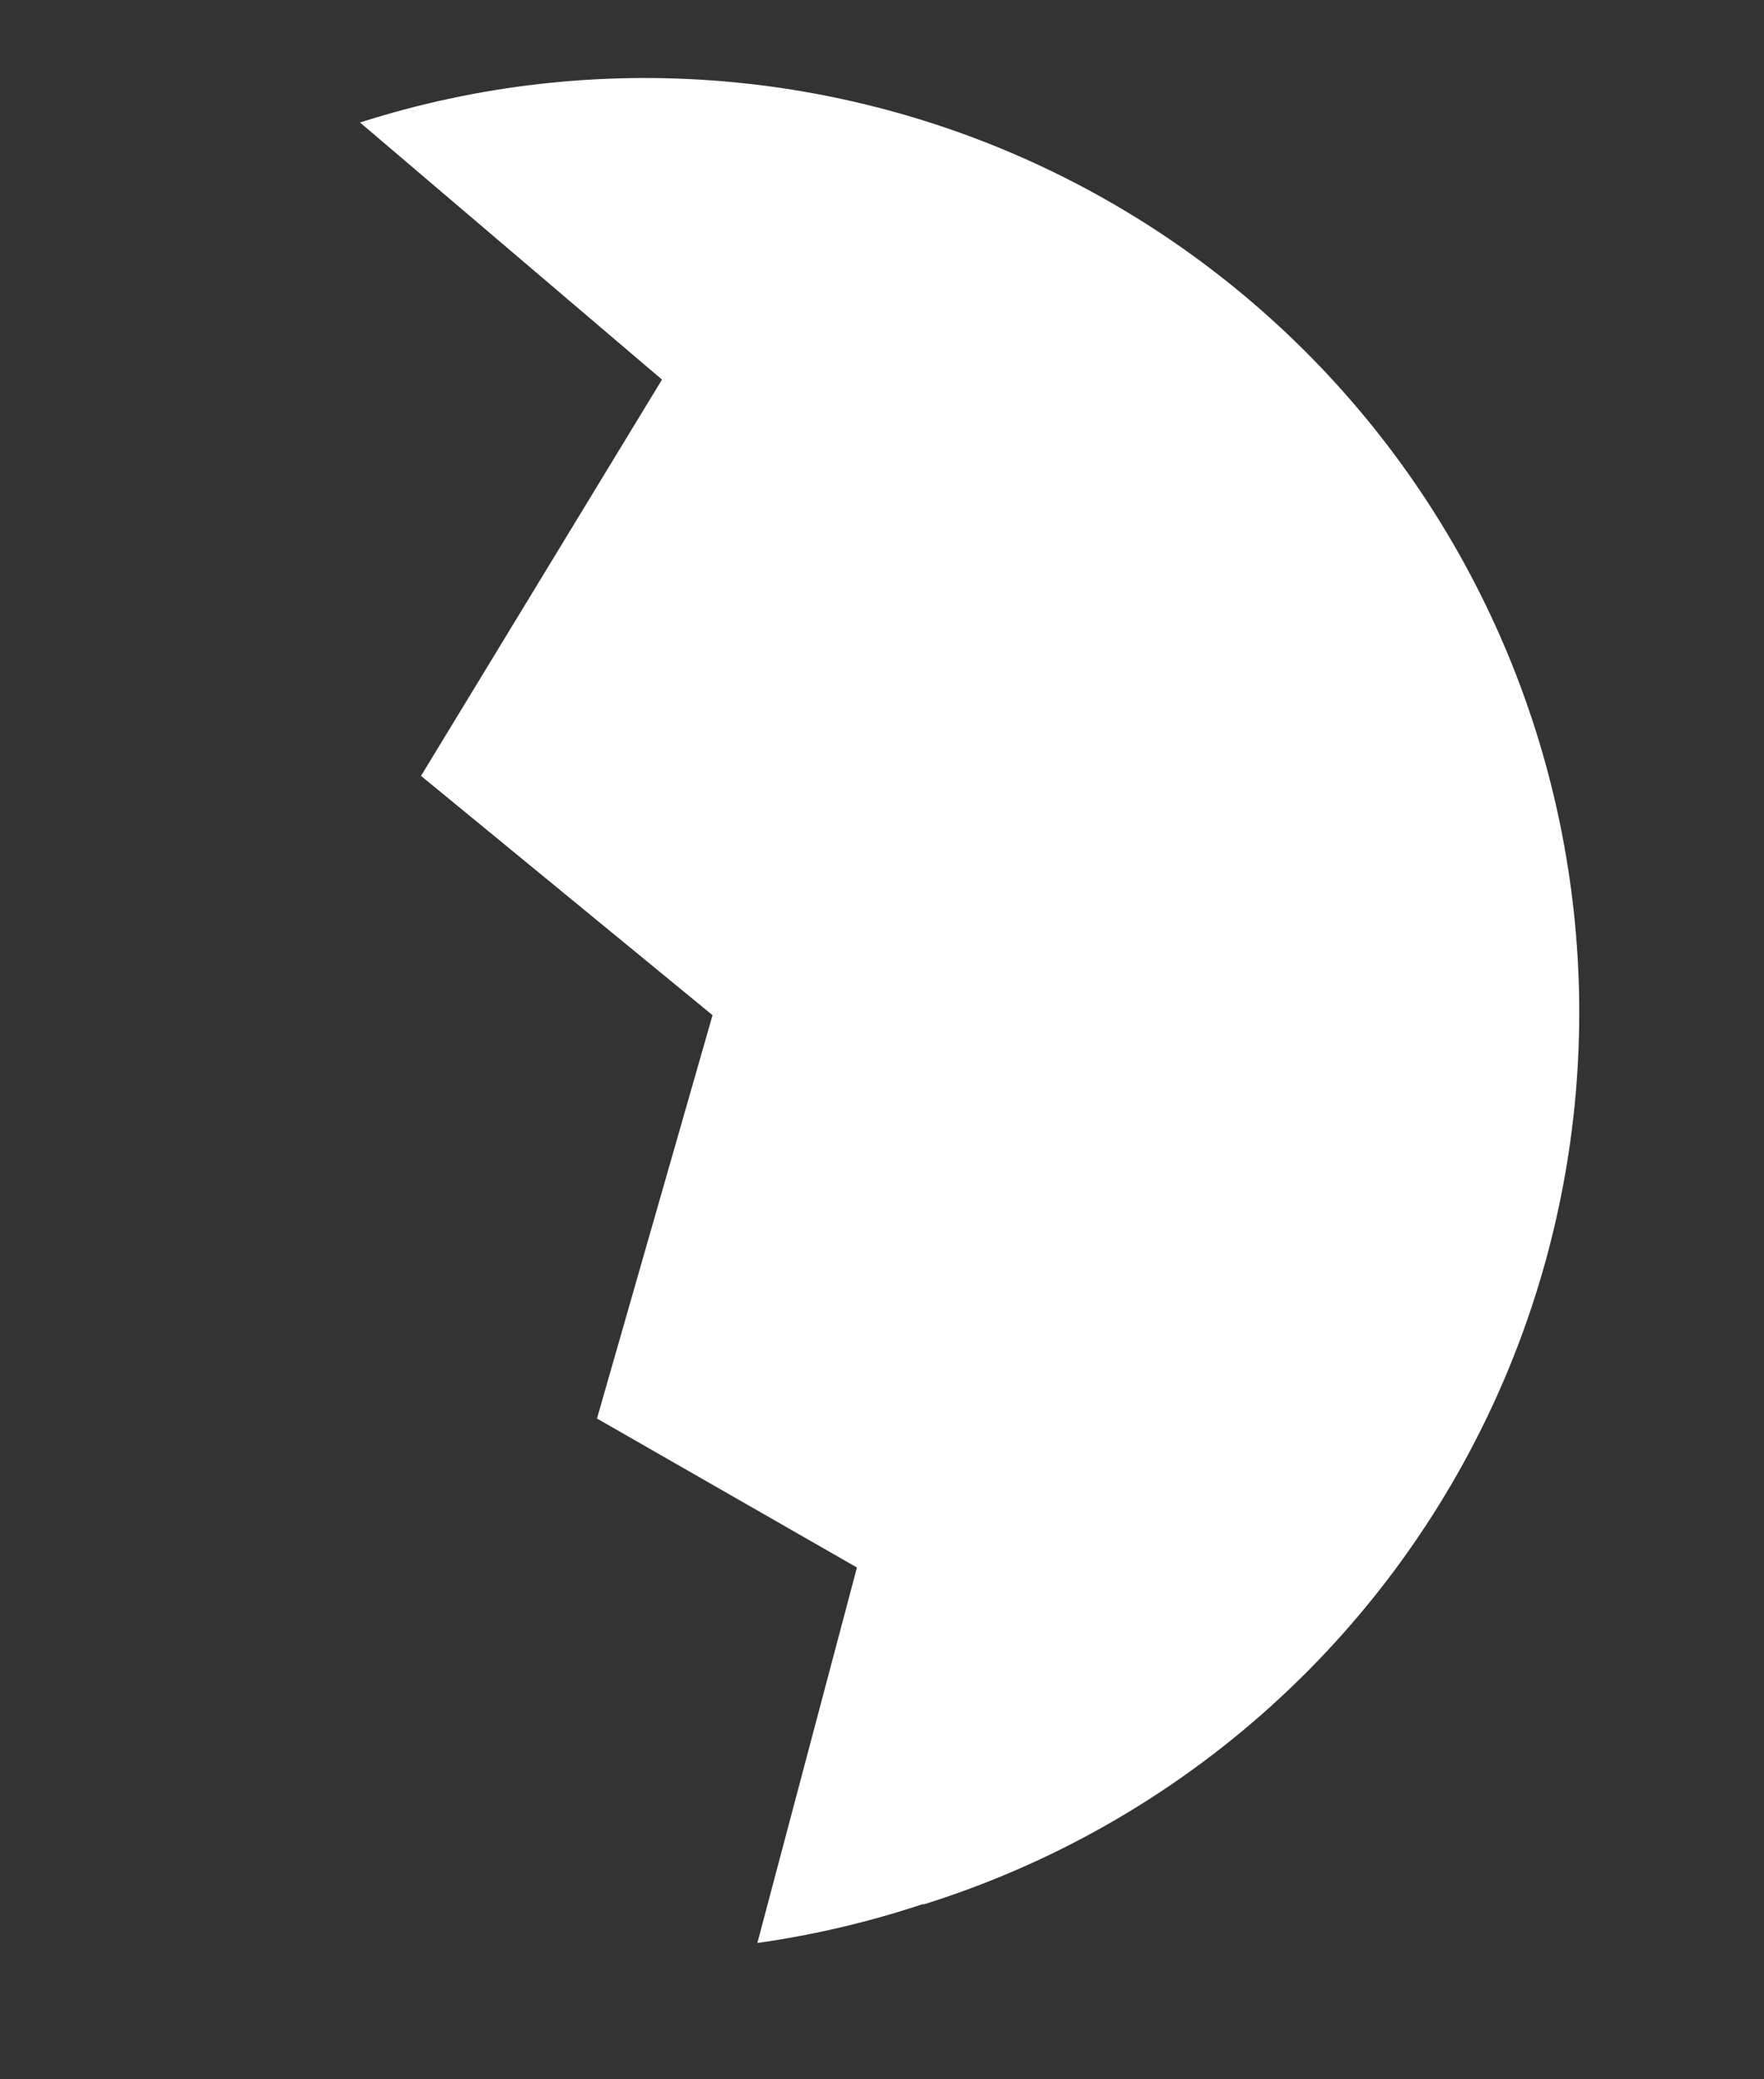 <svg width="140" height="165" viewBox="0 0 140 165" fill="none" xmlns="http://www.w3.org/2000/svg">
<rect x="0" y="0" width="140" height="165" fill="#333333" stroke="none"/>
<path id="egg-right" d="M73.271 151.087C68.986 152.515 64.58 153.551 60.108 154.183L68.012 124.387L47.379 112.566L56.552 80.558L33.414 61.57L52.539 30.122L28.574 9.721C37.87 6.745 47.662 5.634 57.389 6.451C67.116 7.268 76.586 9.997 85.256 14.482C93.925 18.967 101.624 25.12 107.911 32.587C114.197 40.054 118.948 48.689 121.889 57.996C124.831 67.303 125.907 77.1 125.054 86.824C124.201 96.548 121.436 106.007 116.919 114.66C112.402 123.313 106.221 130.99 98.731 137.248C91.24 143.507 82.588 148.226 73.27 151.133L73.271 151.087Z" fill="white"/>
</svg>
